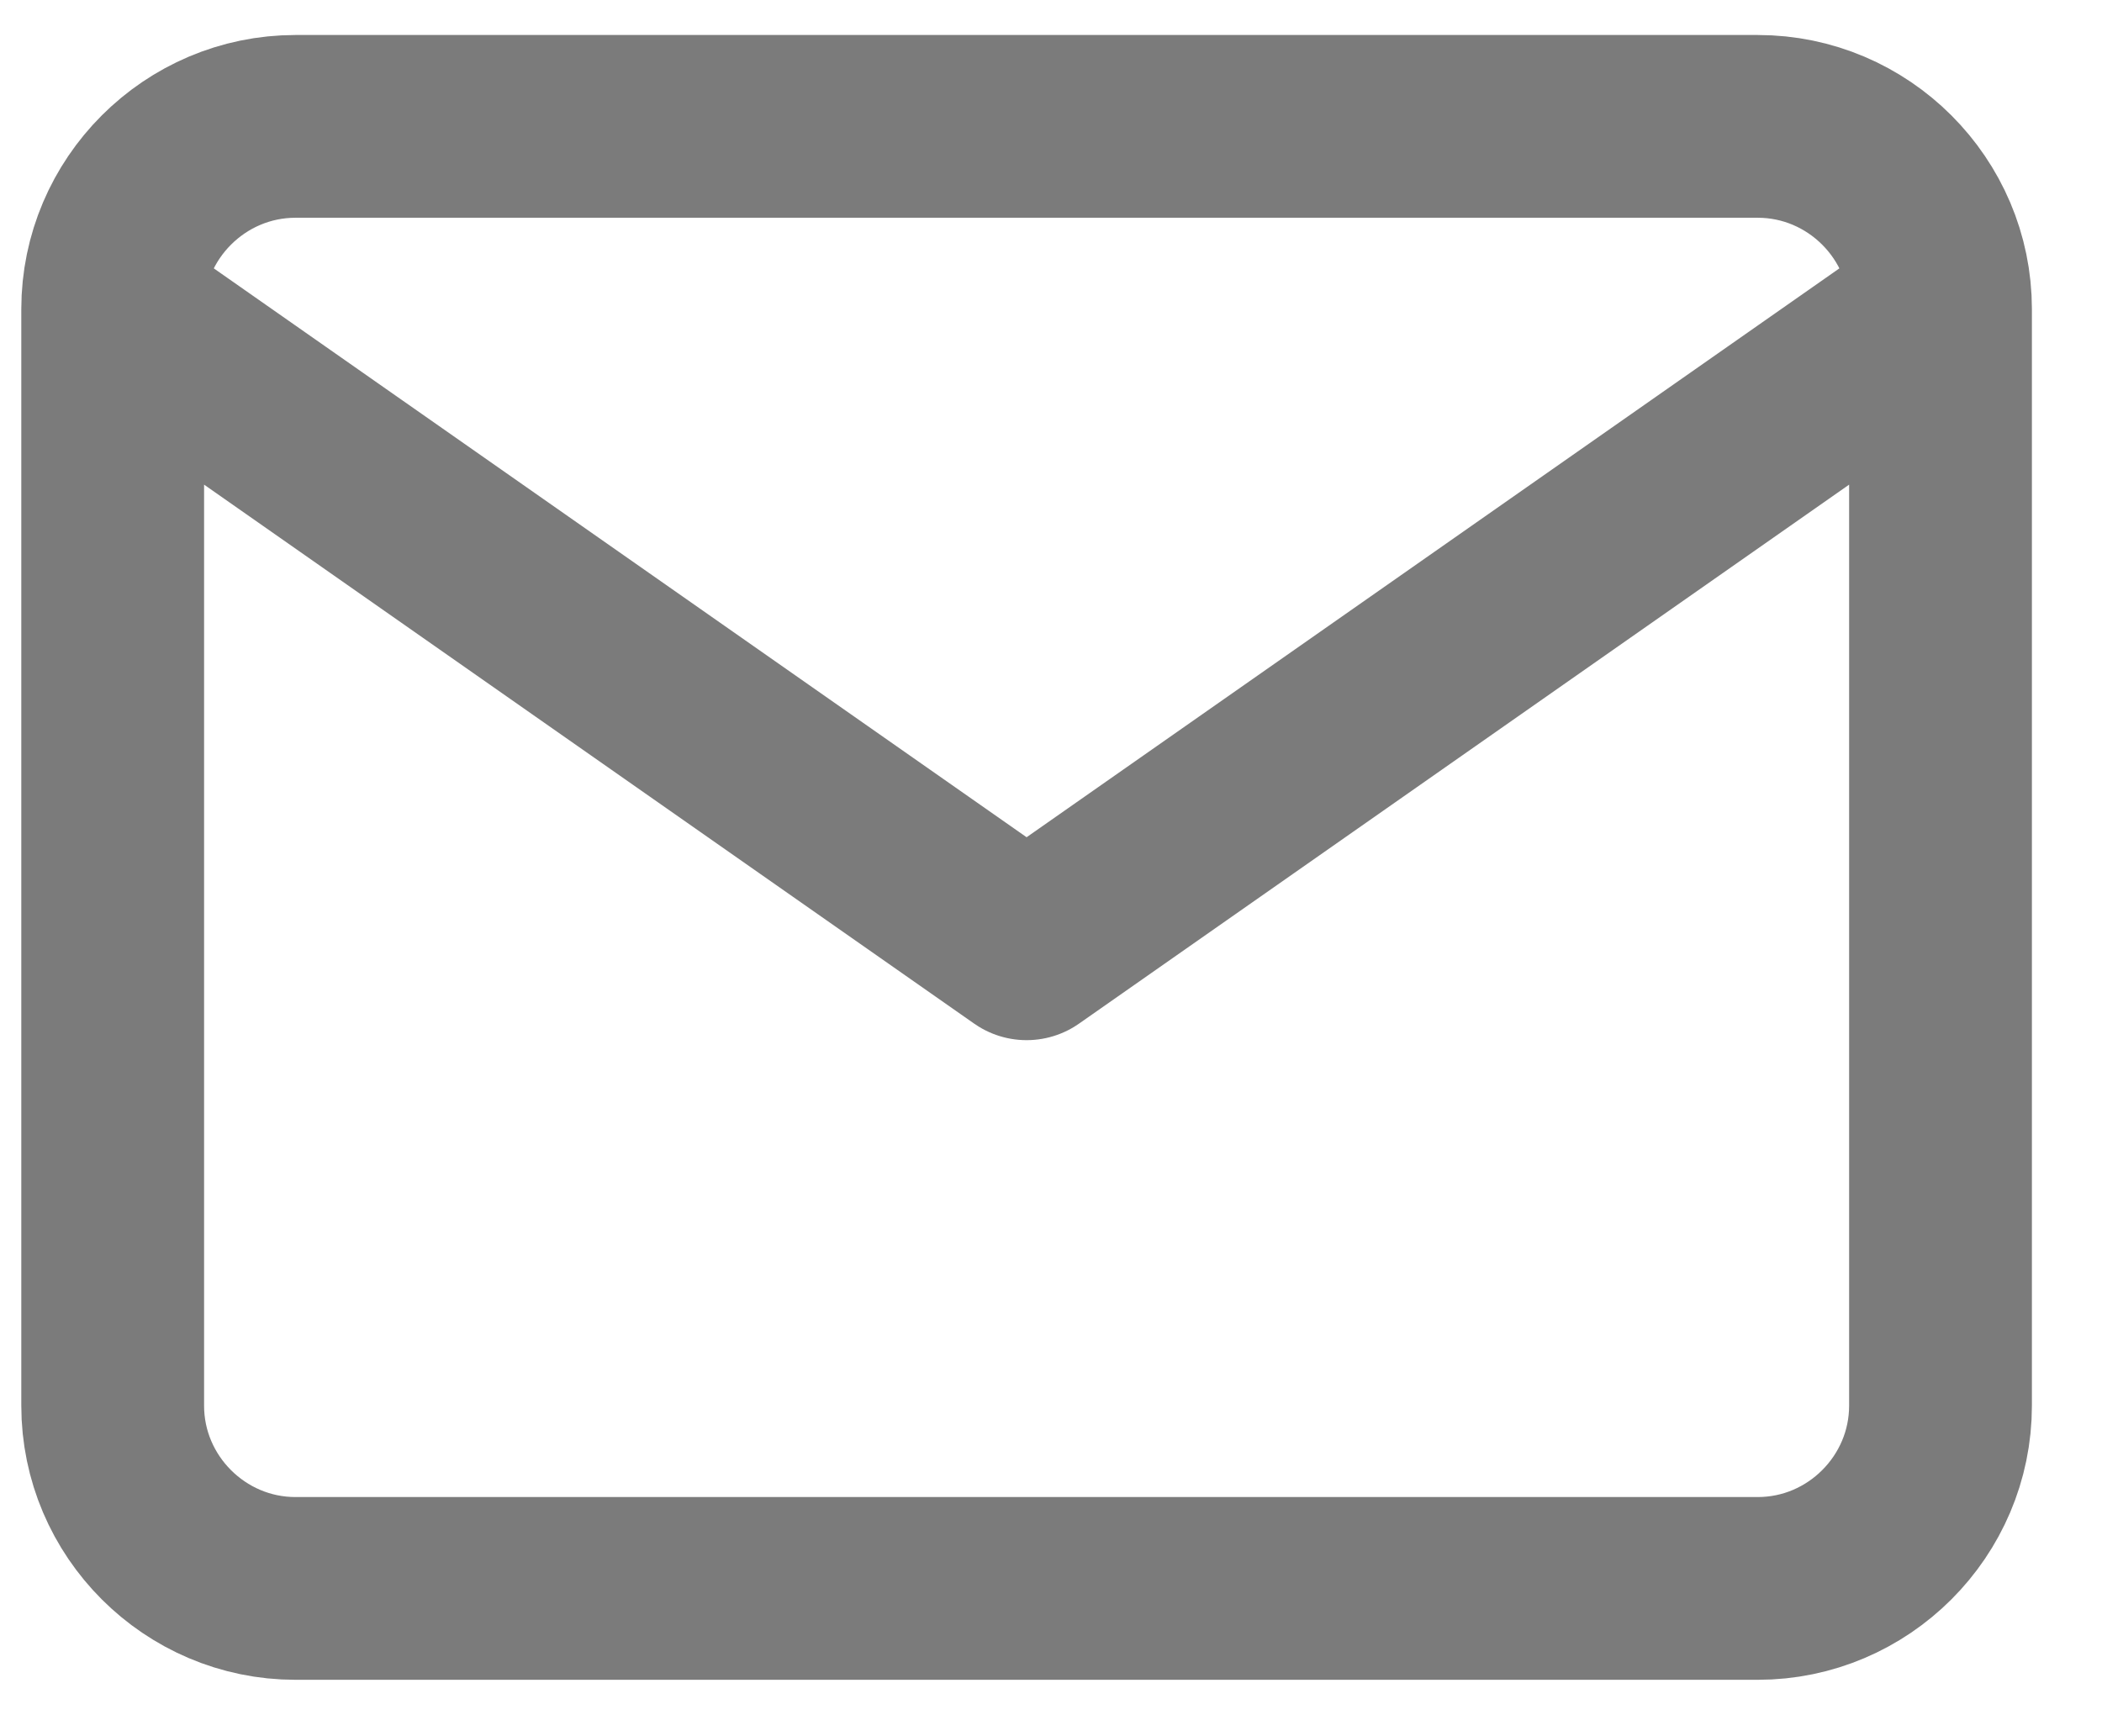 <svg width="23" height="19" viewBox="0 0 23 19" fill="none" xmlns="http://www.w3.org/2000/svg">
<path id="Icon" d="M21.233 3.383C21.233 2.283 20.333 1.383 19.233 1.383H3.233C2.133 1.383 1.233 2.283 1.233 3.383M21.233 3.383V15.383C21.233 16.483 20.333 17.383 19.233 17.383H3.233C2.133 17.383 1.233 16.483 1.233 15.383V3.383M21.233 3.383L11.233 10.383L1.233 3.383" stroke="#7B7B7B" stroke-width="2" stroke-linecap="round" stroke-linejoin="round"/>
</svg>
